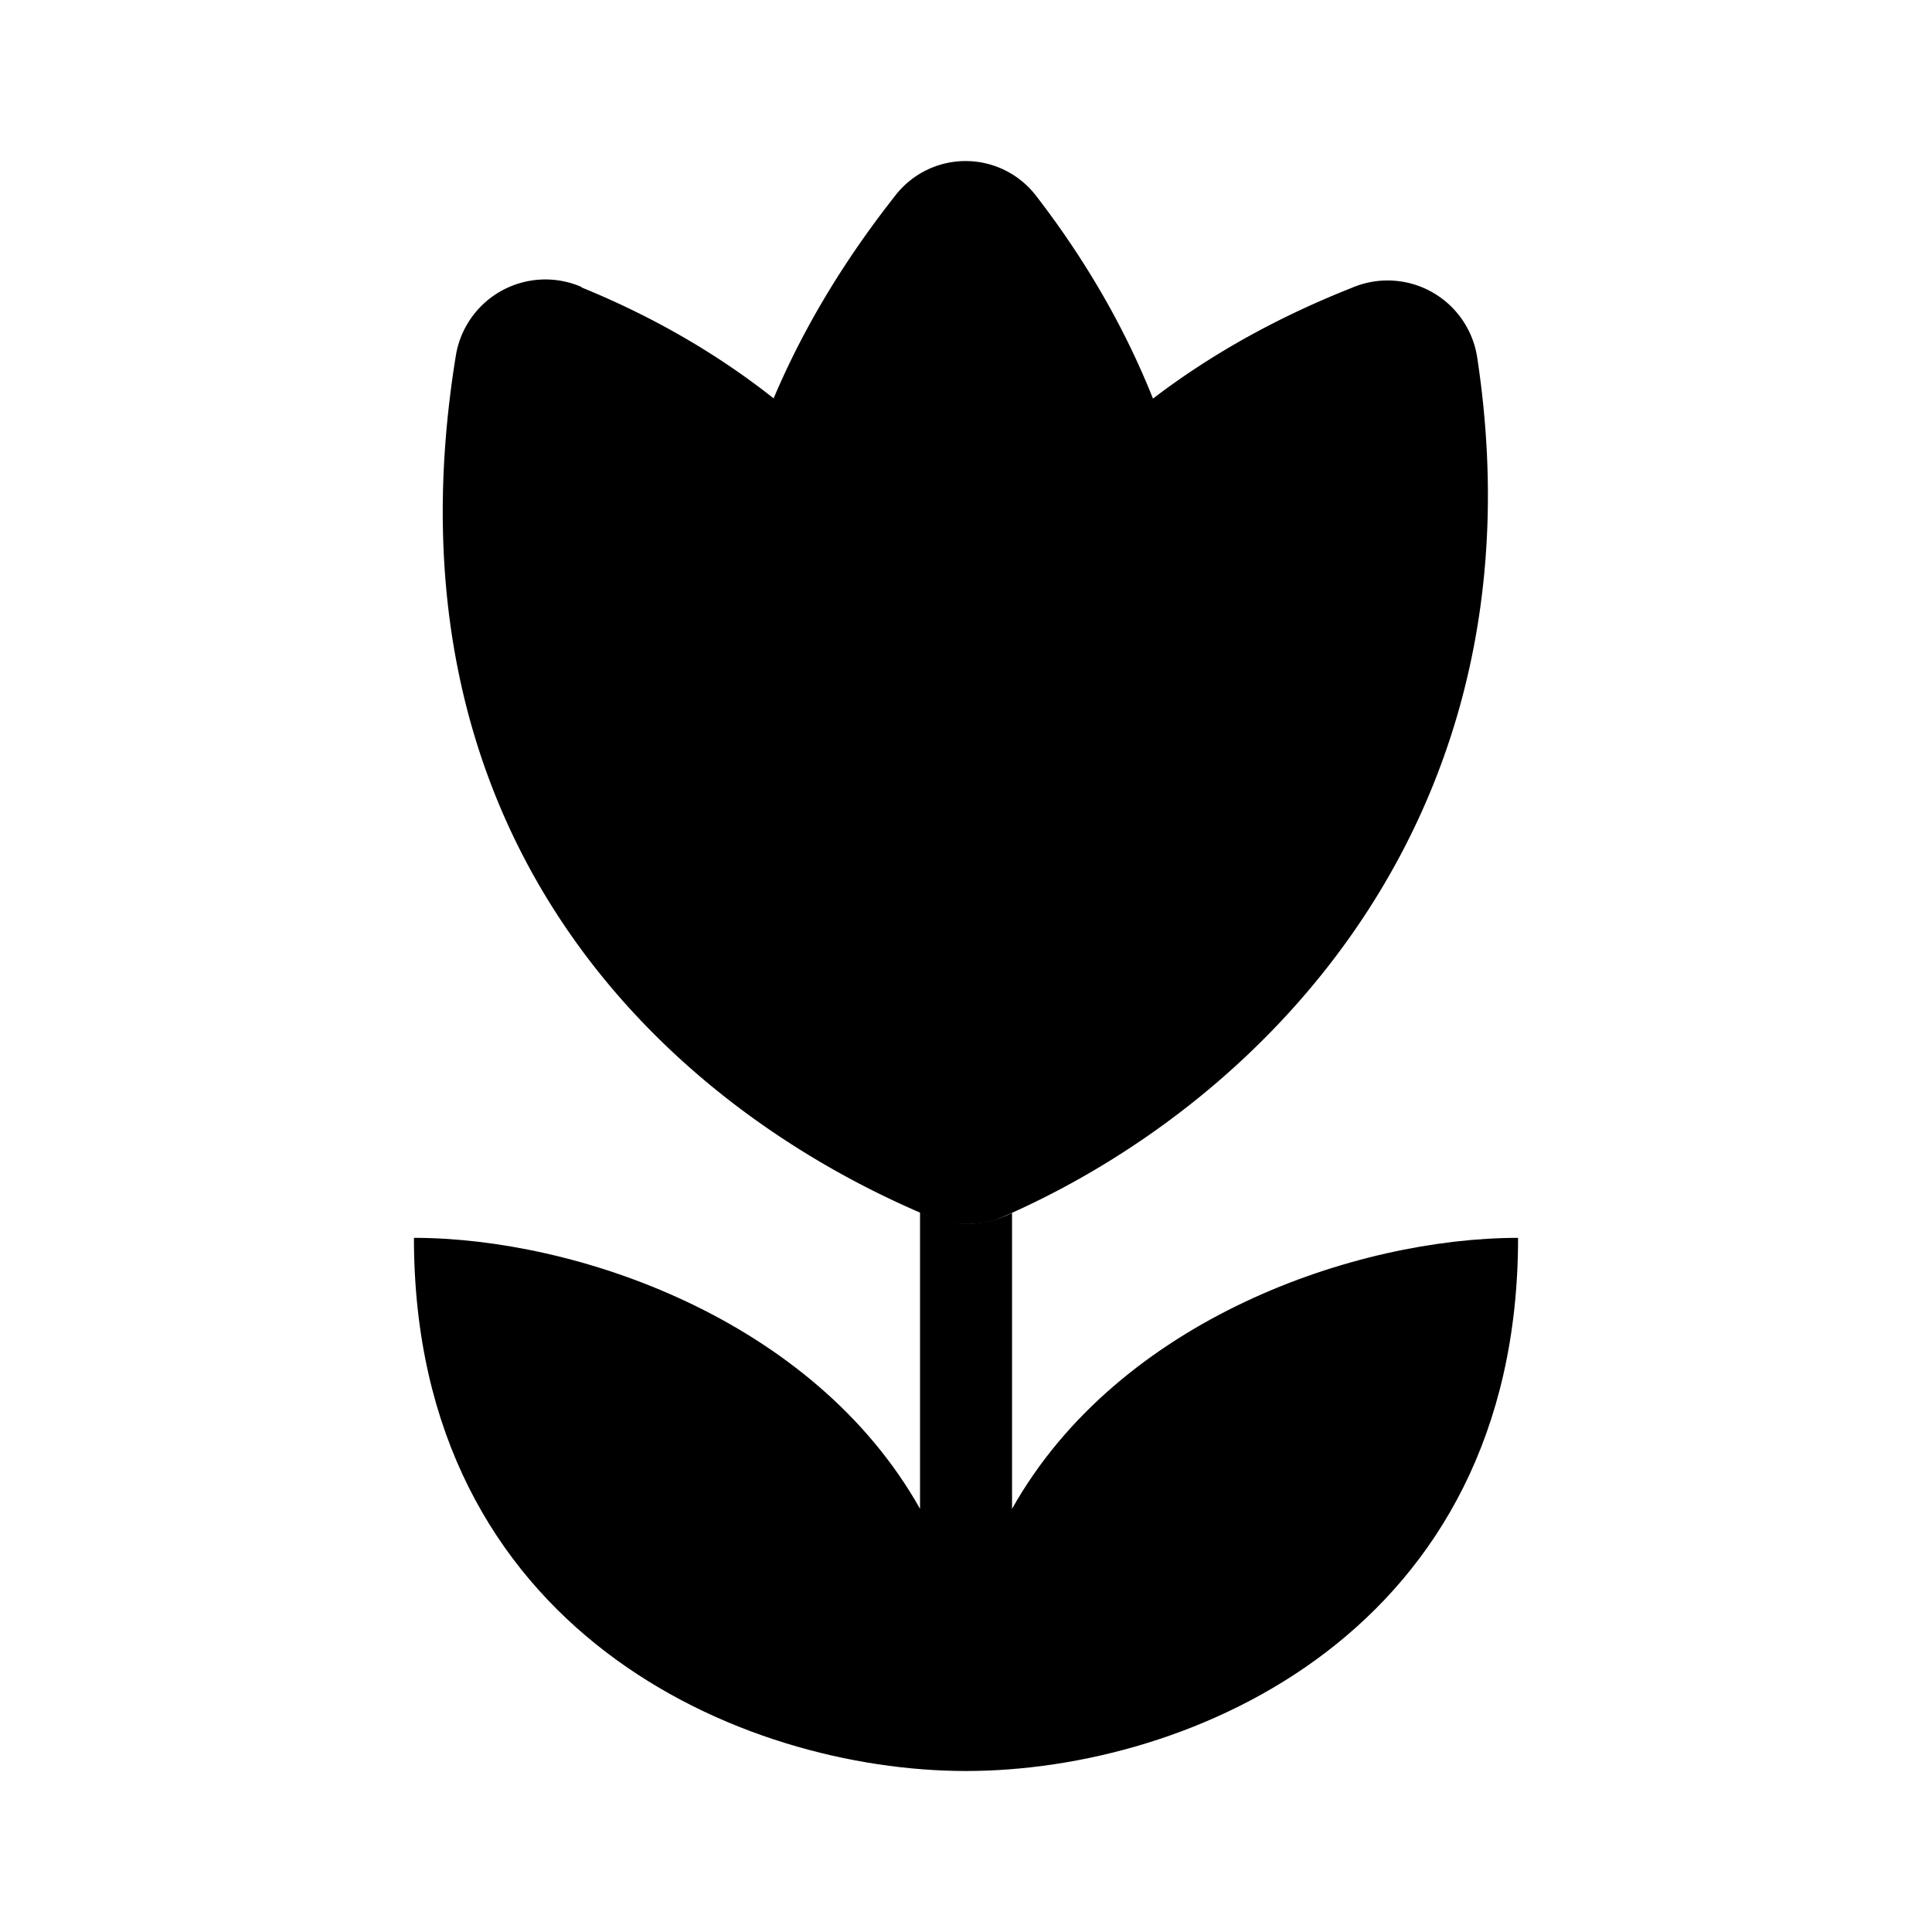 <svg xmlns="http://www.w3.org/2000/svg" xmlns:xlink="http://www.w3.org/1999/xlink" width="24" height="24" viewBox="0 0 24 24"><path fill="currentColor" d="M11.429 15.057v3.686c-1.332-2.366-4.287-3.366-6.287-3.366C5.142 20.268 9.217 22 12 22c2.789 0 6.858-1.732 6.858-6.623c-2 0-4.955 1-6.286 3.366v-3.675c-.39.189-.766.172-1.143-.011"/><path fill="currentColor" d="M12.875 2.438c3.417 4.435 2.154 9.332-.017 12.304a1.057 1.057 0 0 1-1.732 0c-2.194-2.909-3.675-7.652-.011-12.304a1.104 1.104 0 0 1 1.76 0"/><path fill="currentColor" d="M7.223 3.57c5.068 2.069 6.303 6.984 5.829 10.687a1.085 1.085 0 0 1-1.532.845c-3.297-1.388-6.823-4.737-5.858-10.68a1.127 1.127 0 0 1 1.56-.858z"/><path fill="currentColor" d="M18.35 4.438c.856 5.618-2.561 9.212-5.859 10.664a1.086 1.086 0 0 1-1.537-.835c-.52-3.663.452-8.56 5.84-10.692a1.126 1.126 0 0 1 1.555.857z"/></svg>